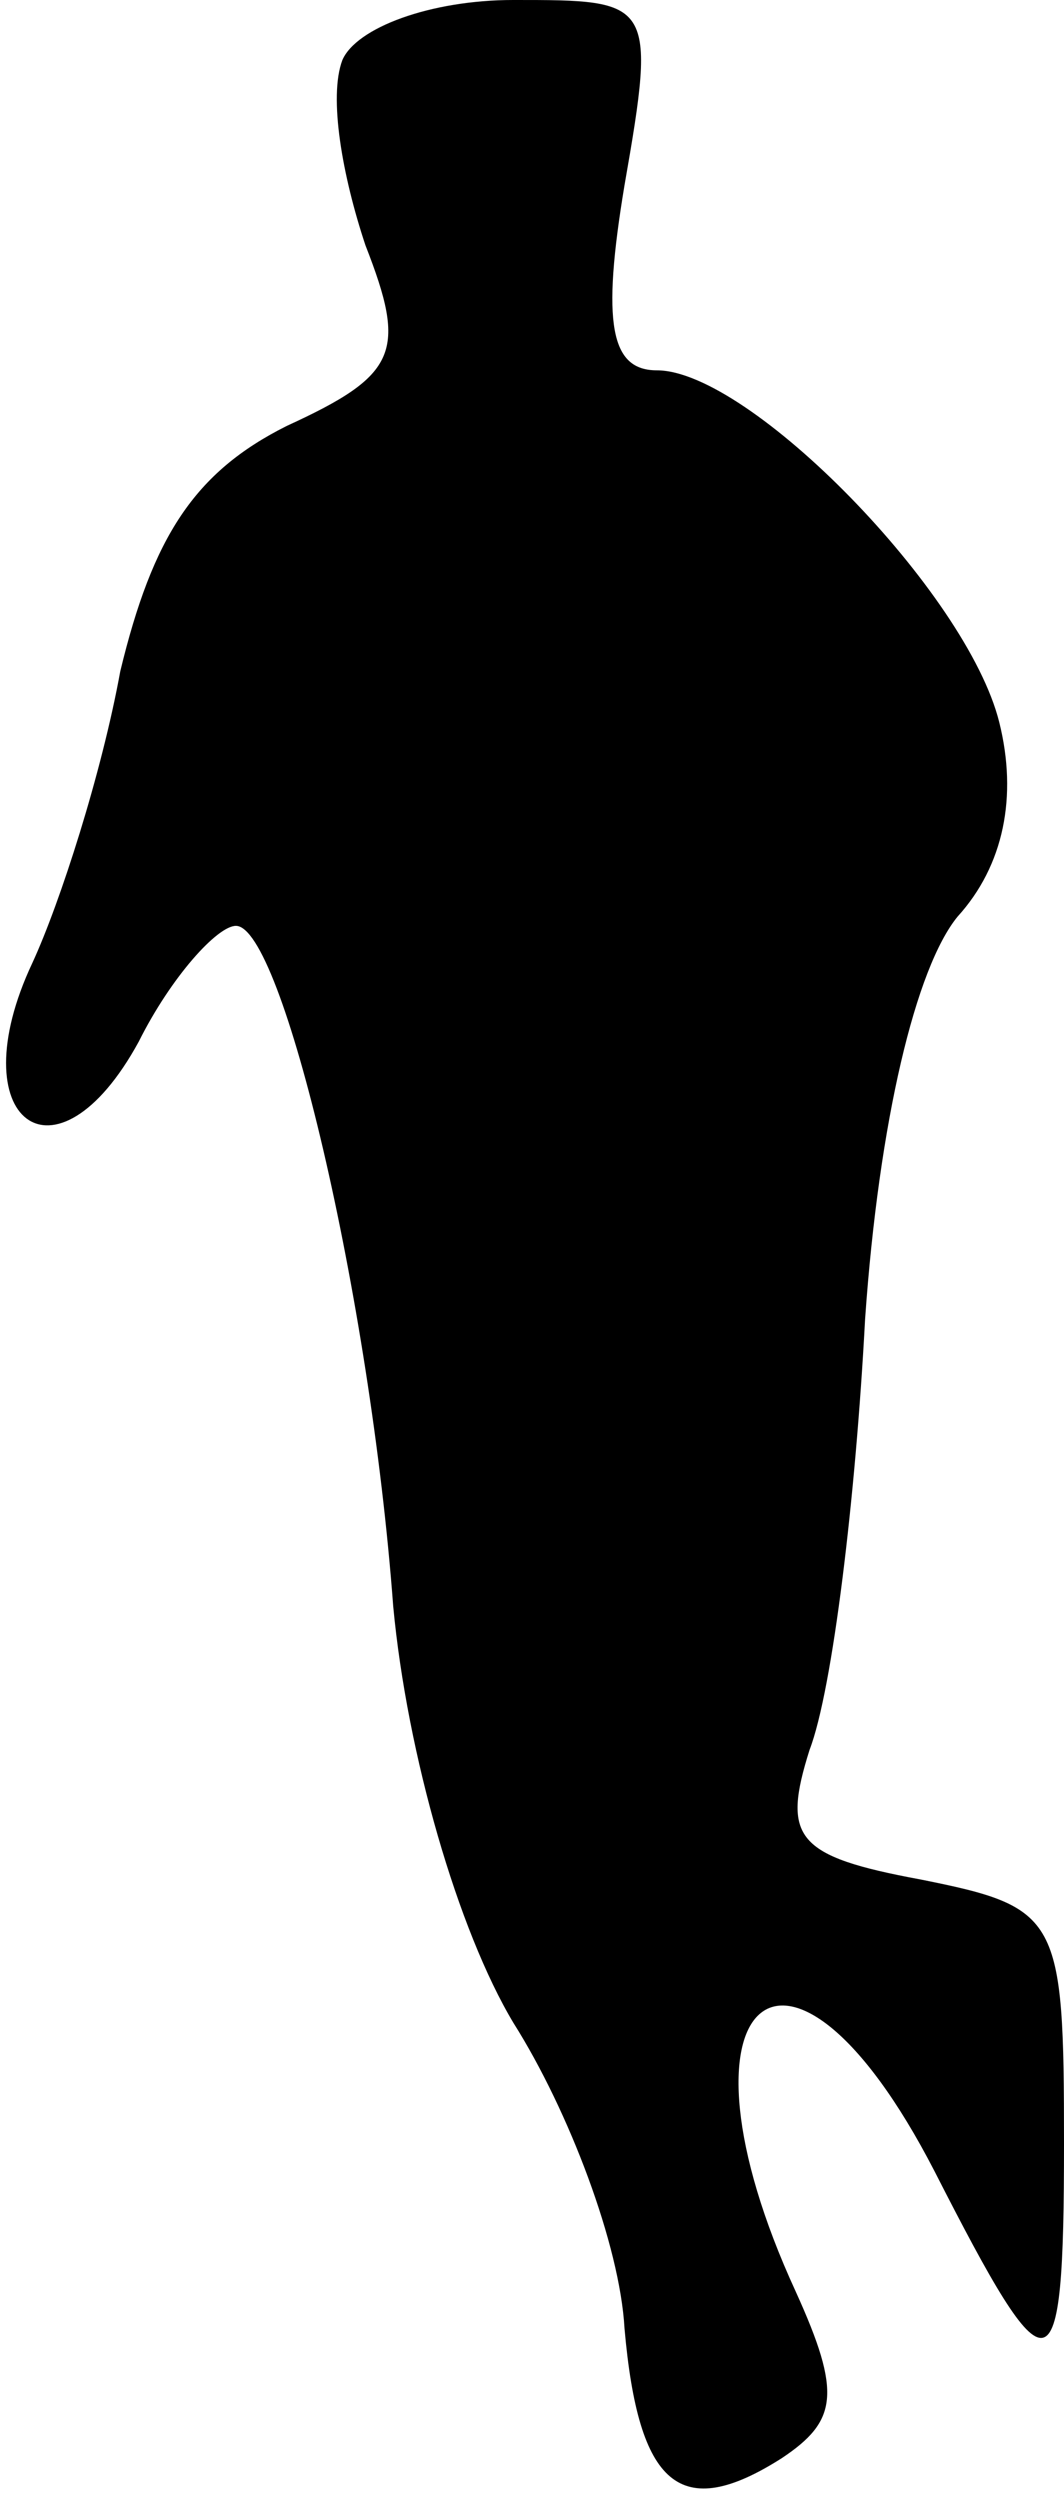 <?xml version="1.0" standalone="no"?>
<!DOCTYPE svg PUBLIC "-//W3C//DTD SVG 20010904//EN"
 "http://www.w3.org/TR/2001/REC-SVG-20010904/DTD/svg10.dtd">
<svg version="1.0" xmlns="http://www.w3.org/2000/svg"
 width="23pt" height="54pt" viewBox="0 0 23 54"
 preserveAspectRatio="xMidYMid meet">
<g transform="translate(0,54) scale(0.1,-0.1)"
fill="#000000" stroke="none">
<path fill="#000000" stroke="none" d="M74 527 c-3 -8 0 -25 5 -40 9 -23 7
-28 -17 -39 -20 -10 -29 -24 -36 -53 -4 -22 -13 -50 -19 -63 -16 -34 5 -50 23
-17 7 14 17 25 21 25 10 0 29 -80 34 -147 3 -32 14 -70 26 -90 12 -19 23 -48
24 -66 3 -34 12 -42 34 -28 12 8 13 14 3 36 -29 63 -2 88 30 26 25 -49 28 -49
28 6 0 49 -1 51 -31 57 -27 5 -30 9 -24 28 5 13 10 55 12 93 3 43 11 76 20 87
10 11 13 26 9 42 -7 28 -54 76 -74 76 -10 0 -12 10 -7 40 7 40 6 40 -24 40
-18 0 -34 -6 -37 -13z"/>
</g>
</svg>

